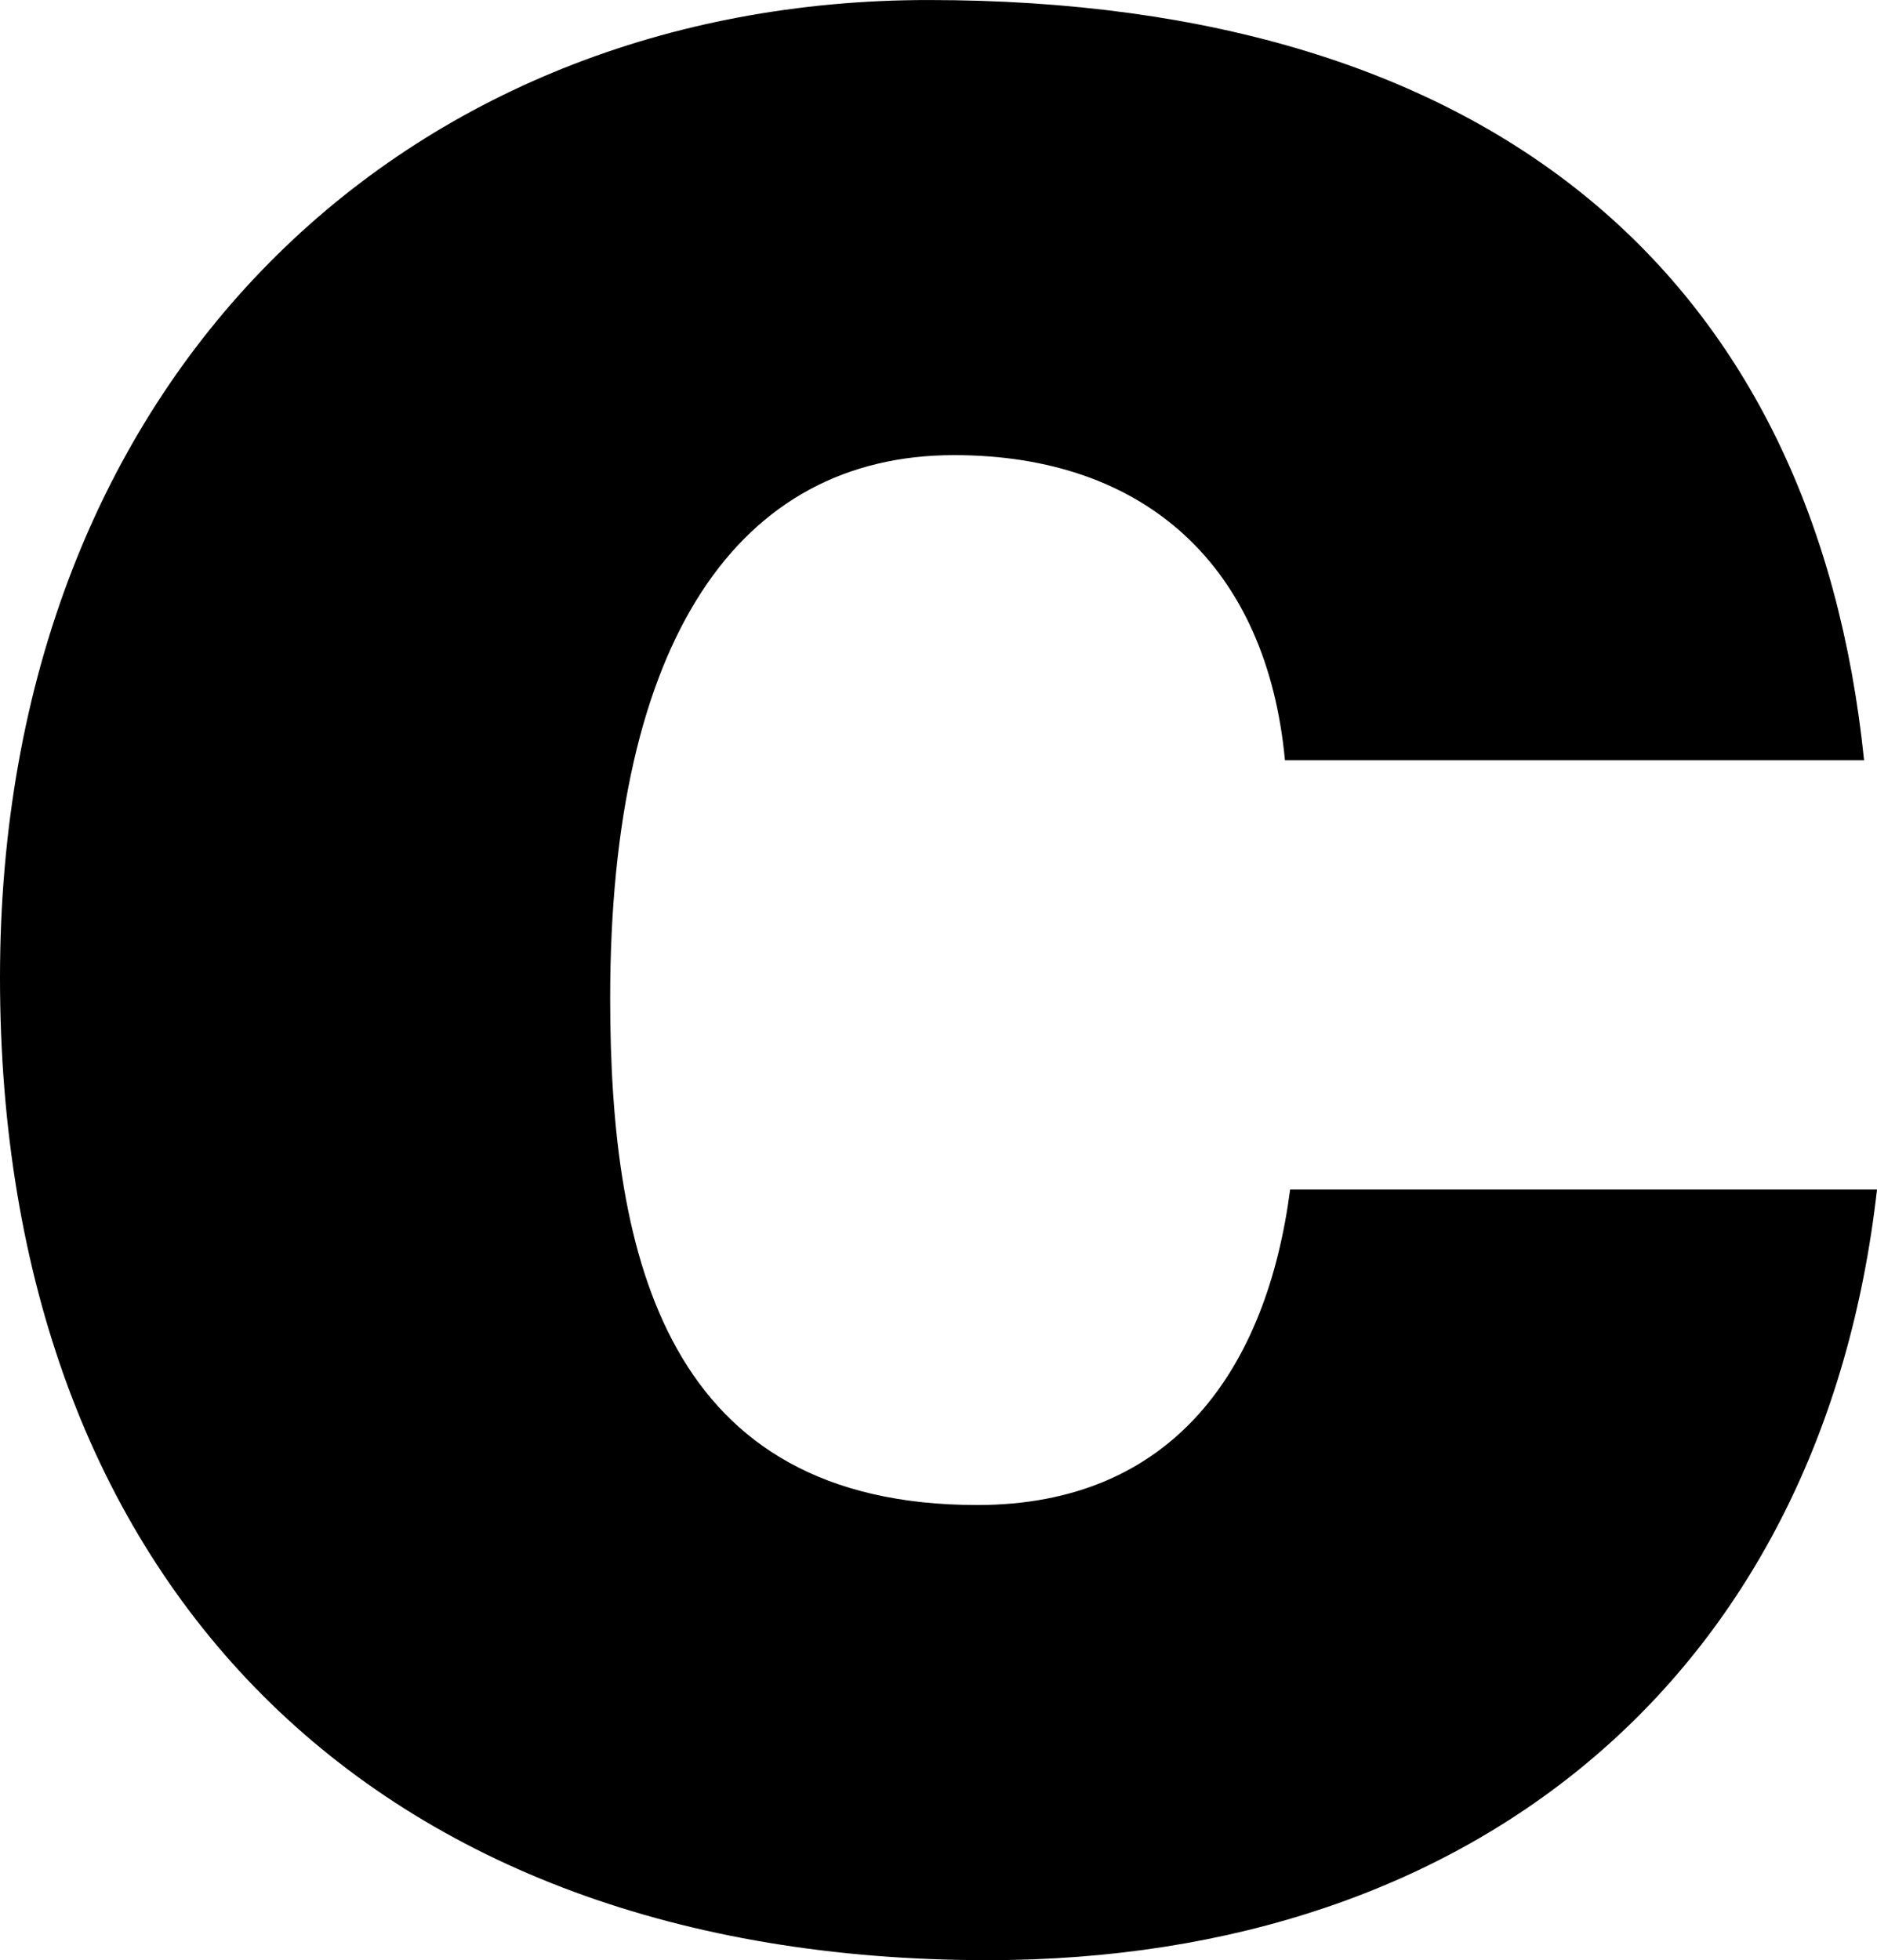 <svg width="338.799" height="353.733" viewBox="0 0 89.641 93.592" xmlns="http://www.w3.org/2000/svg">
  <g style="font-weight:700;font-size:123.472px;font-family:&quot;Neue Haas Grotesk Text Pro&quot;;-inkscape-font-specification:&quot;Neue Haas Grotesk Text Pro Bold&quot;;fill:black;stroke-width:.265;fill-opacity:1">
    <path d="M204.335 132.388c-2.346-22.842-17.533-36.3-44.697-36.3-24.818 0-44.327 17.903-44.327 46.672 0 28.892 17.78 46.92 47.167 46.92 23.46 0 39.881-13.83 42.474-36.795h-28.028c-1.111 8.52-5.556 15.063-14.94 15.063-14.817 0-17.533-11.73-17.533-24.2 0-17.163 6.173-25.93 16.421-25.93 9.137 0 14.94 5.31 15.805 14.57z" style="font-weight:900;font-family:&quot;Helvetica LT Std&quot;;-inkscape-font-specification:&quot;Helvetica LT Std Heavy&quot;;fill:black;fill-opacity:1" transform="translate(-115.311 -96.087)" aria-label="C"/>
  </g>
</svg>
